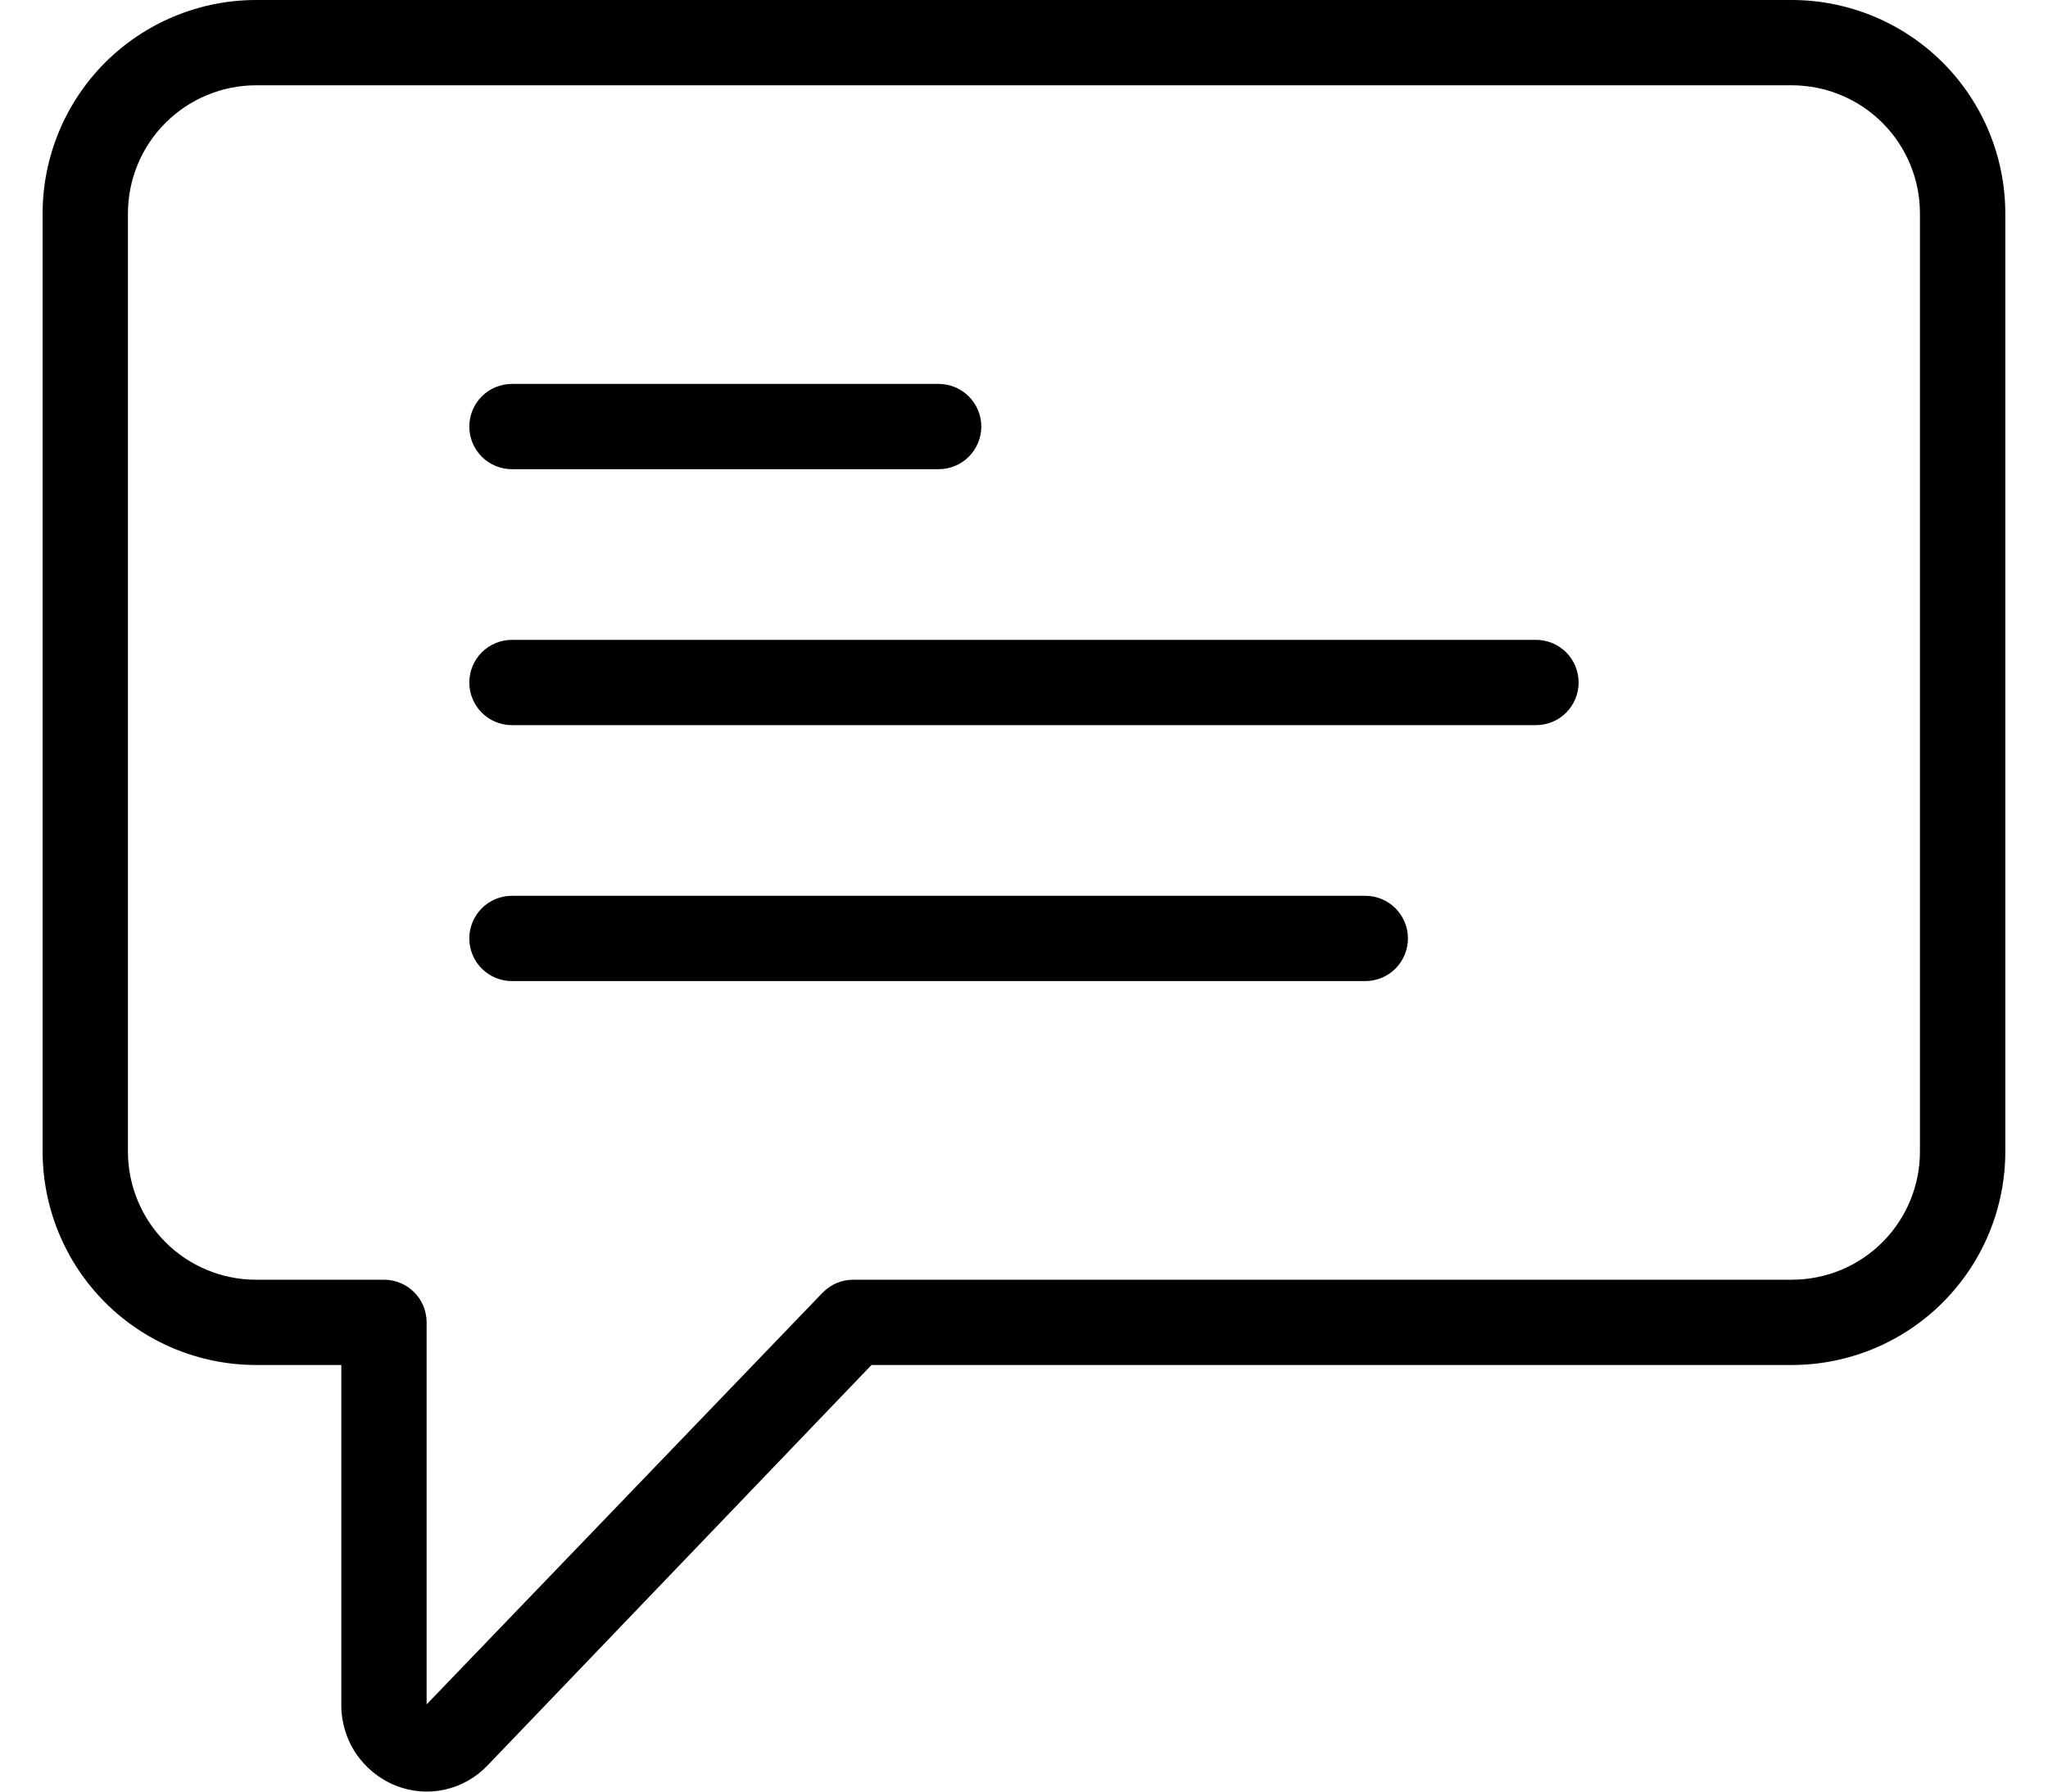 <svg width="32" height="28" viewBox="0 0 32 28" fill="none" xmlns="http://www.w3.org/2000/svg">
<path d="M27.999 0H3.999C3.116 0.001 2.268 0.353 1.643 0.977C1.019 1.602 0.667 2.45 0.666 3.333V18C0.667 18.884 1.019 19.731 1.643 20.356C2.268 20.981 3.116 21.332 3.999 21.333H5.333V26.637C5.33 26.909 5.409 27.175 5.56 27.401C5.711 27.627 5.927 27.803 6.179 27.905C6.423 28.003 6.69 28.026 6.947 27.97C7.204 27.913 7.438 27.781 7.619 27.59L13.617 21.333H27.999C28.883 21.332 29.73 20.981 30.355 20.356C30.98 19.731 31.332 18.884 31.333 18V3.333C31.332 2.45 30.98 1.602 30.355 0.977C29.73 0.353 28.883 0.001 27.999 0ZM29.999 18C29.999 18.53 29.788 19.039 29.413 19.414C29.038 19.789 28.53 20 27.999 20H13.333C13.243 20 13.154 20.018 13.071 20.053C12.988 20.089 12.914 20.14 12.851 20.205L6.666 26.637V20.667C6.666 20.49 6.596 20.32 6.471 20.195C6.346 20.07 6.176 20 5.999 20H3.999C3.469 20 2.961 19.789 2.586 19.414C2.211 19.039 2 18.53 1.999 18V3.333C2 2.803 2.211 2.295 2.586 1.92C2.961 1.545 3.469 1.334 3.999 1.333H27.999C28.53 1.334 29.038 1.545 29.413 1.92C29.788 2.295 29.999 2.803 29.999 3.333V18ZM7.333 6.667C7.333 6.49 7.403 6.32 7.528 6.195C7.653 6.07 7.823 6 7.999 6H14.666C14.843 6 15.012 6.07 15.137 6.195C15.262 6.32 15.333 6.49 15.333 6.667C15.333 6.843 15.262 7.013 15.137 7.138C15.012 7.263 14.843 7.333 14.666 7.333H7.999C7.823 7.333 7.653 7.263 7.528 7.138C7.403 7.013 7.333 6.843 7.333 6.667ZM21.999 14.667C21.999 14.844 21.929 15.013 21.804 15.138C21.679 15.263 21.509 15.333 21.333 15.333H7.999C7.823 15.333 7.653 15.263 7.528 15.138C7.403 15.013 7.333 14.844 7.333 14.667C7.333 14.49 7.403 14.32 7.528 14.195C7.653 14.07 7.823 14 7.999 14H21.333C21.509 14 21.679 14.07 21.804 14.195C21.929 14.32 21.999 14.49 21.999 14.667ZM24.666 10.667C24.666 10.844 24.596 11.013 24.471 11.138C24.346 11.263 24.176 11.333 23.999 11.333H7.999C7.823 11.333 7.653 11.263 7.528 11.138C7.403 11.013 7.333 10.844 7.333 10.667C7.333 10.49 7.403 10.32 7.528 10.195C7.653 10.07 7.823 10 7.999 10H23.999C24.176 10 24.346 10.07 24.471 10.195C24.596 10.32 24.666 10.49 24.666 10.667Z" fill="black"/>
</svg>
